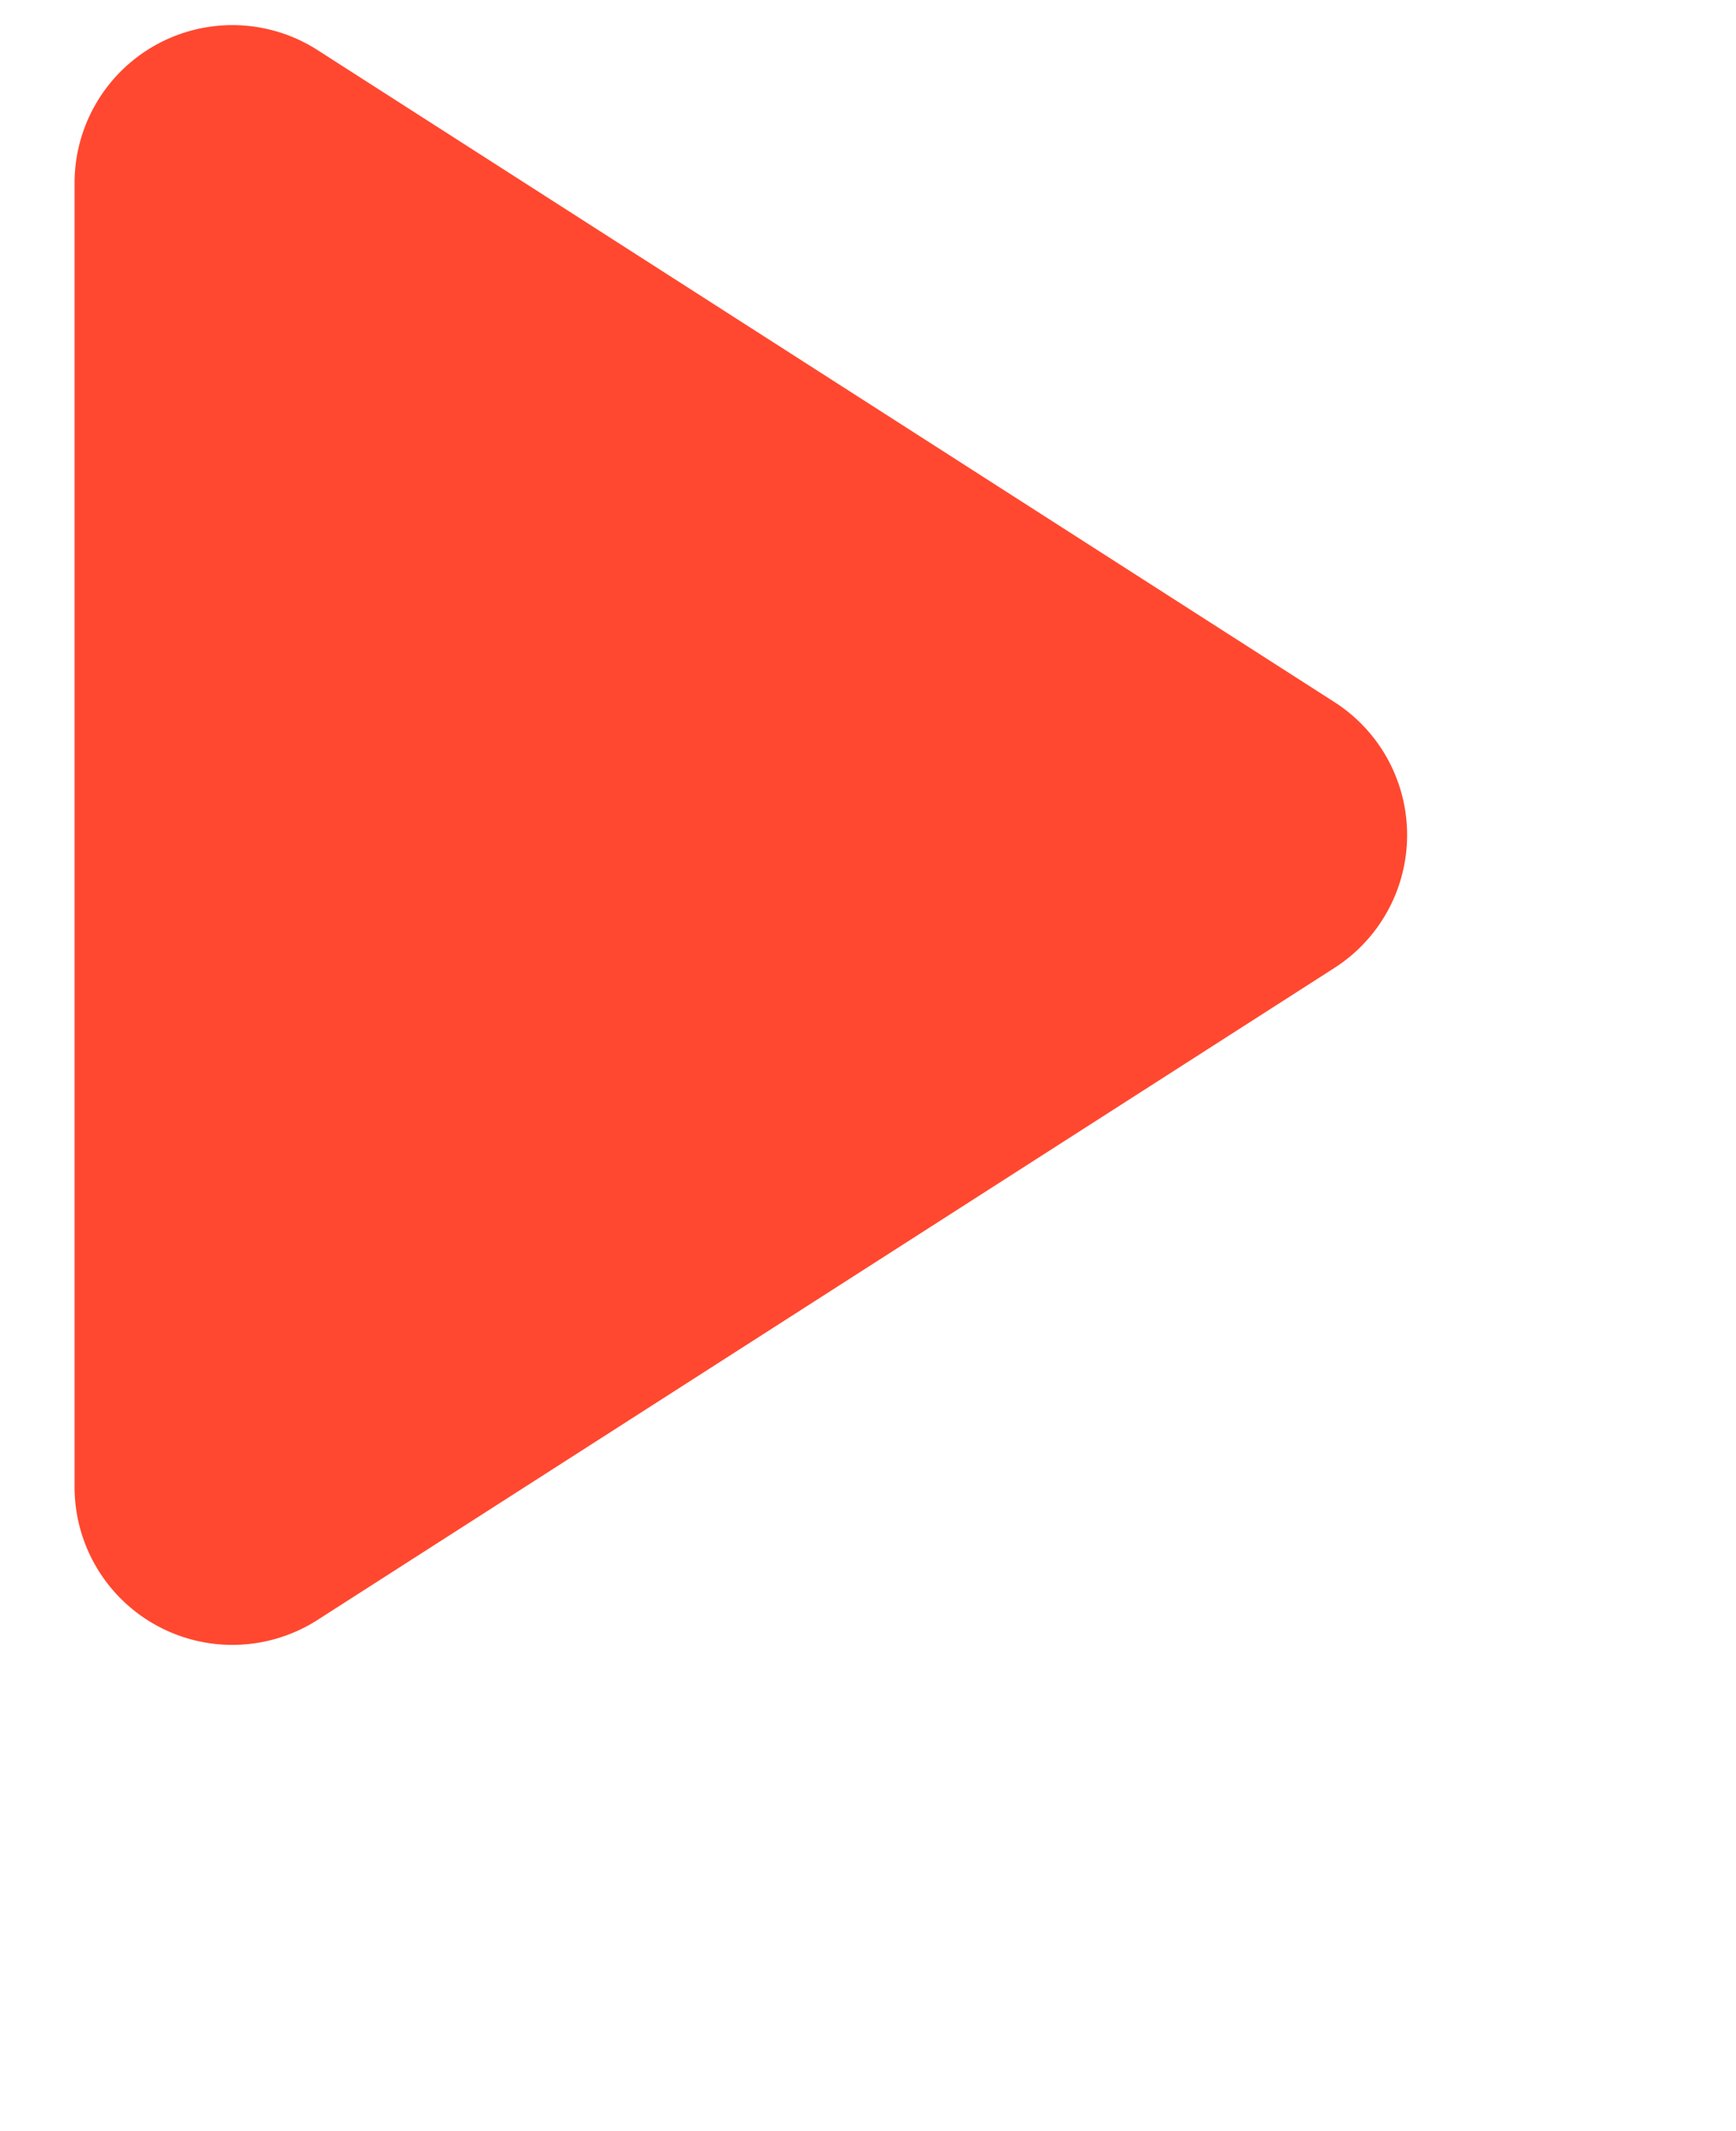 <svg width="22" height="27" xmlns="http://www.w3.org/2000/svg"><path d="M16.911 12.263l-12.886 8.26a2 2 0 0 1-3.08-1.683V2.319A2 2 0 0 1 4.025.635l12.886 8.26a2 2 0 0 1 0 3.368z" fill="#FF482F" fill-rule="evenodd"/></svg>